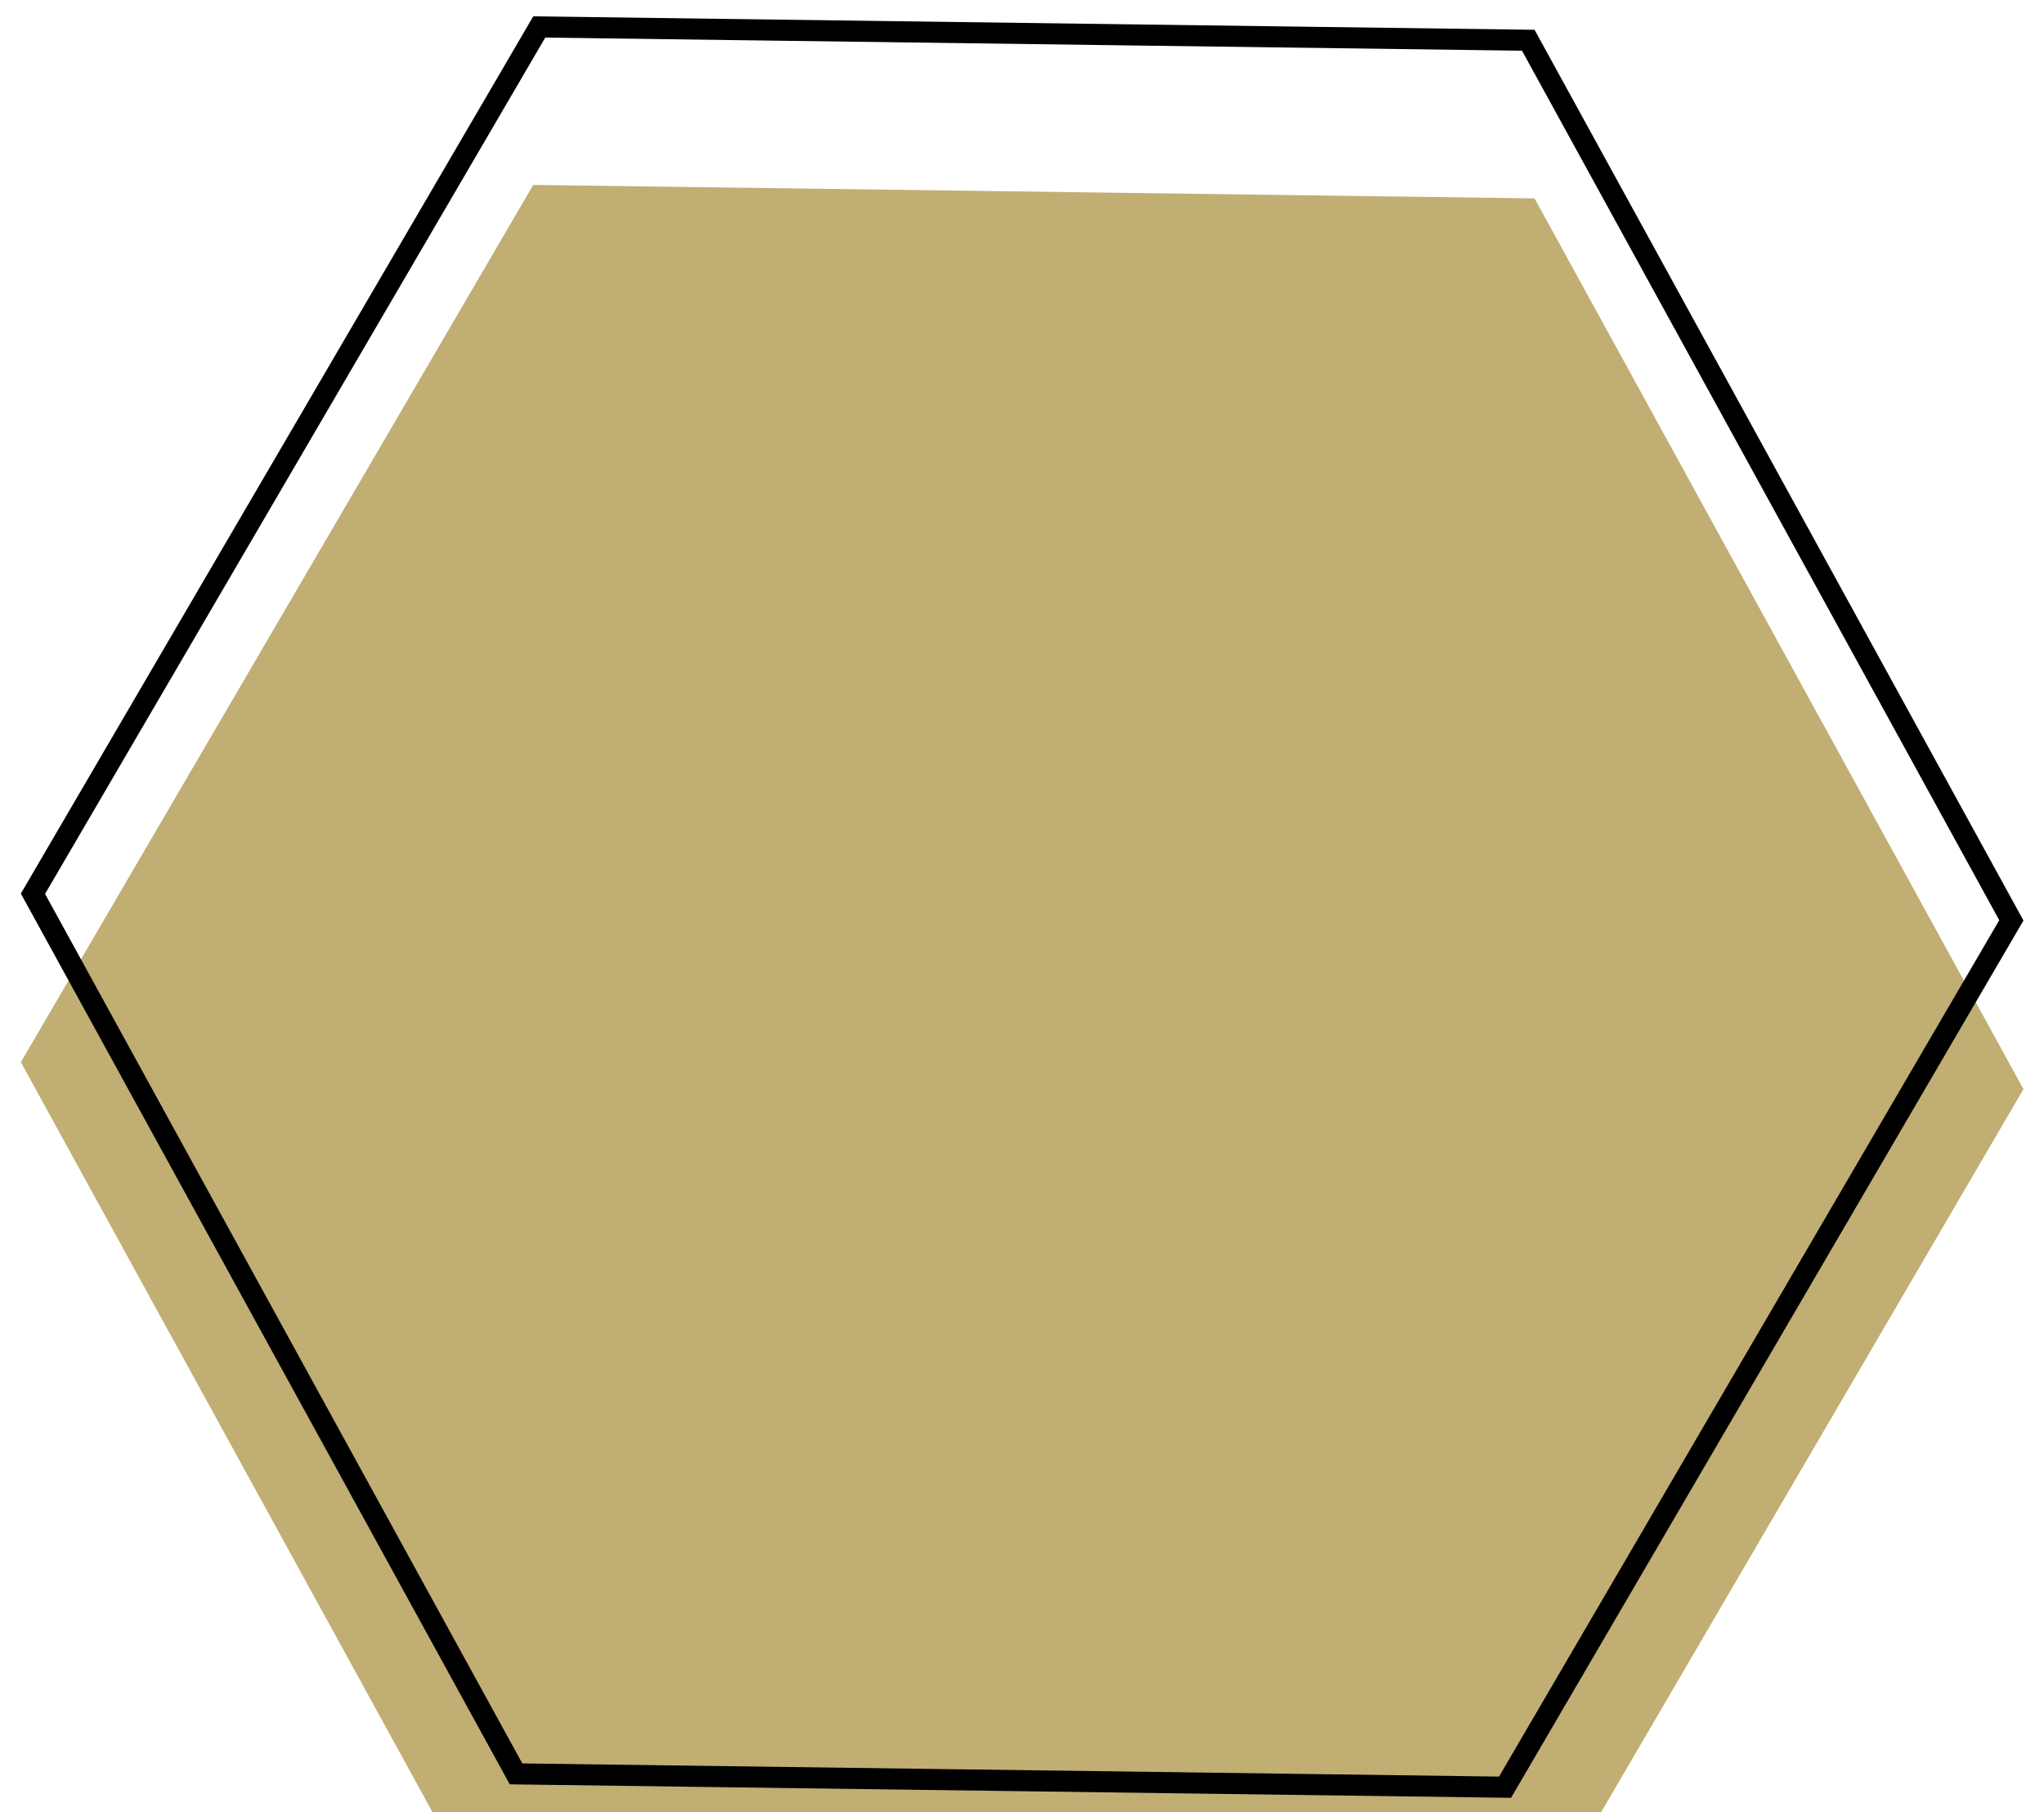 <svg width="97" height="86" viewBox="0 0 97 86" fill="none" xmlns="http://www.w3.org/2000/svg">
<g filter="url(#filter0_ii_214_277)">
<path d="M0.99 42.401L25.306 0.775L72.824 1.414L96.025 43.68L71.708 85.308L24.191 84.668L0.99 42.401Z" fill="#C1AE73"/>
</g>
<path d="M24.489 84.172L1.564 42.409L25.591 1.279L72.526 1.91L95.451 43.672L71.424 84.804L24.489 84.172Z" stroke="black"/>
<defs>
<filter id="filter0_ii_214_277" x="0.989" y="0.775" width="95.036" height="88.533" filterUnits="userSpaceOnUse" color-interpolation-filters="sRGB">
<feFlood flood-opacity="0" result="BackgroundImageFix"/>
<feBlend mode="normal" in="SourceGraphic" in2="BackgroundImageFix" result="shape"/>
<feColorMatrix in="SourceAlpha" type="matrix" values="0 0 0 0 0 0 0 0 0 0 0 0 0 0 0 0 0 0 127 0" result="hardAlpha"/>
<feOffset dy="4"/>
<feGaussianBlur stdDeviation="2"/>
<feComposite in2="hardAlpha" operator="arithmetic" k2="-1" k3="1"/>
<feColorMatrix type="matrix" values="0 0 0 0 0 0 0 0 0 0 0 0 0 0 0 0 0 0 0.25 0"/>
<feBlend mode="normal" in2="shape" result="effect1_innerShadow_214_277"/>
<feColorMatrix in="SourceAlpha" type="matrix" values="0 0 0 0 0 0 0 0 0 0 0 0 0 0 0 0 0 0 127 0" result="hardAlpha"/>
<feOffset dy="4"/>
<feGaussianBlur stdDeviation="2"/>
<feComposite in2="hardAlpha" operator="arithmetic" k2="-1" k3="1"/>
<feColorMatrix type="matrix" values="0 0 0 0 0 0 0 0 0 0 0 0 0 0 0 0 0 0 0.25 0"/>
<feBlend mode="normal" in2="effect1_innerShadow_214_277" result="effect2_innerShadow_214_277"/>
</filter>
</defs>
</svg>
